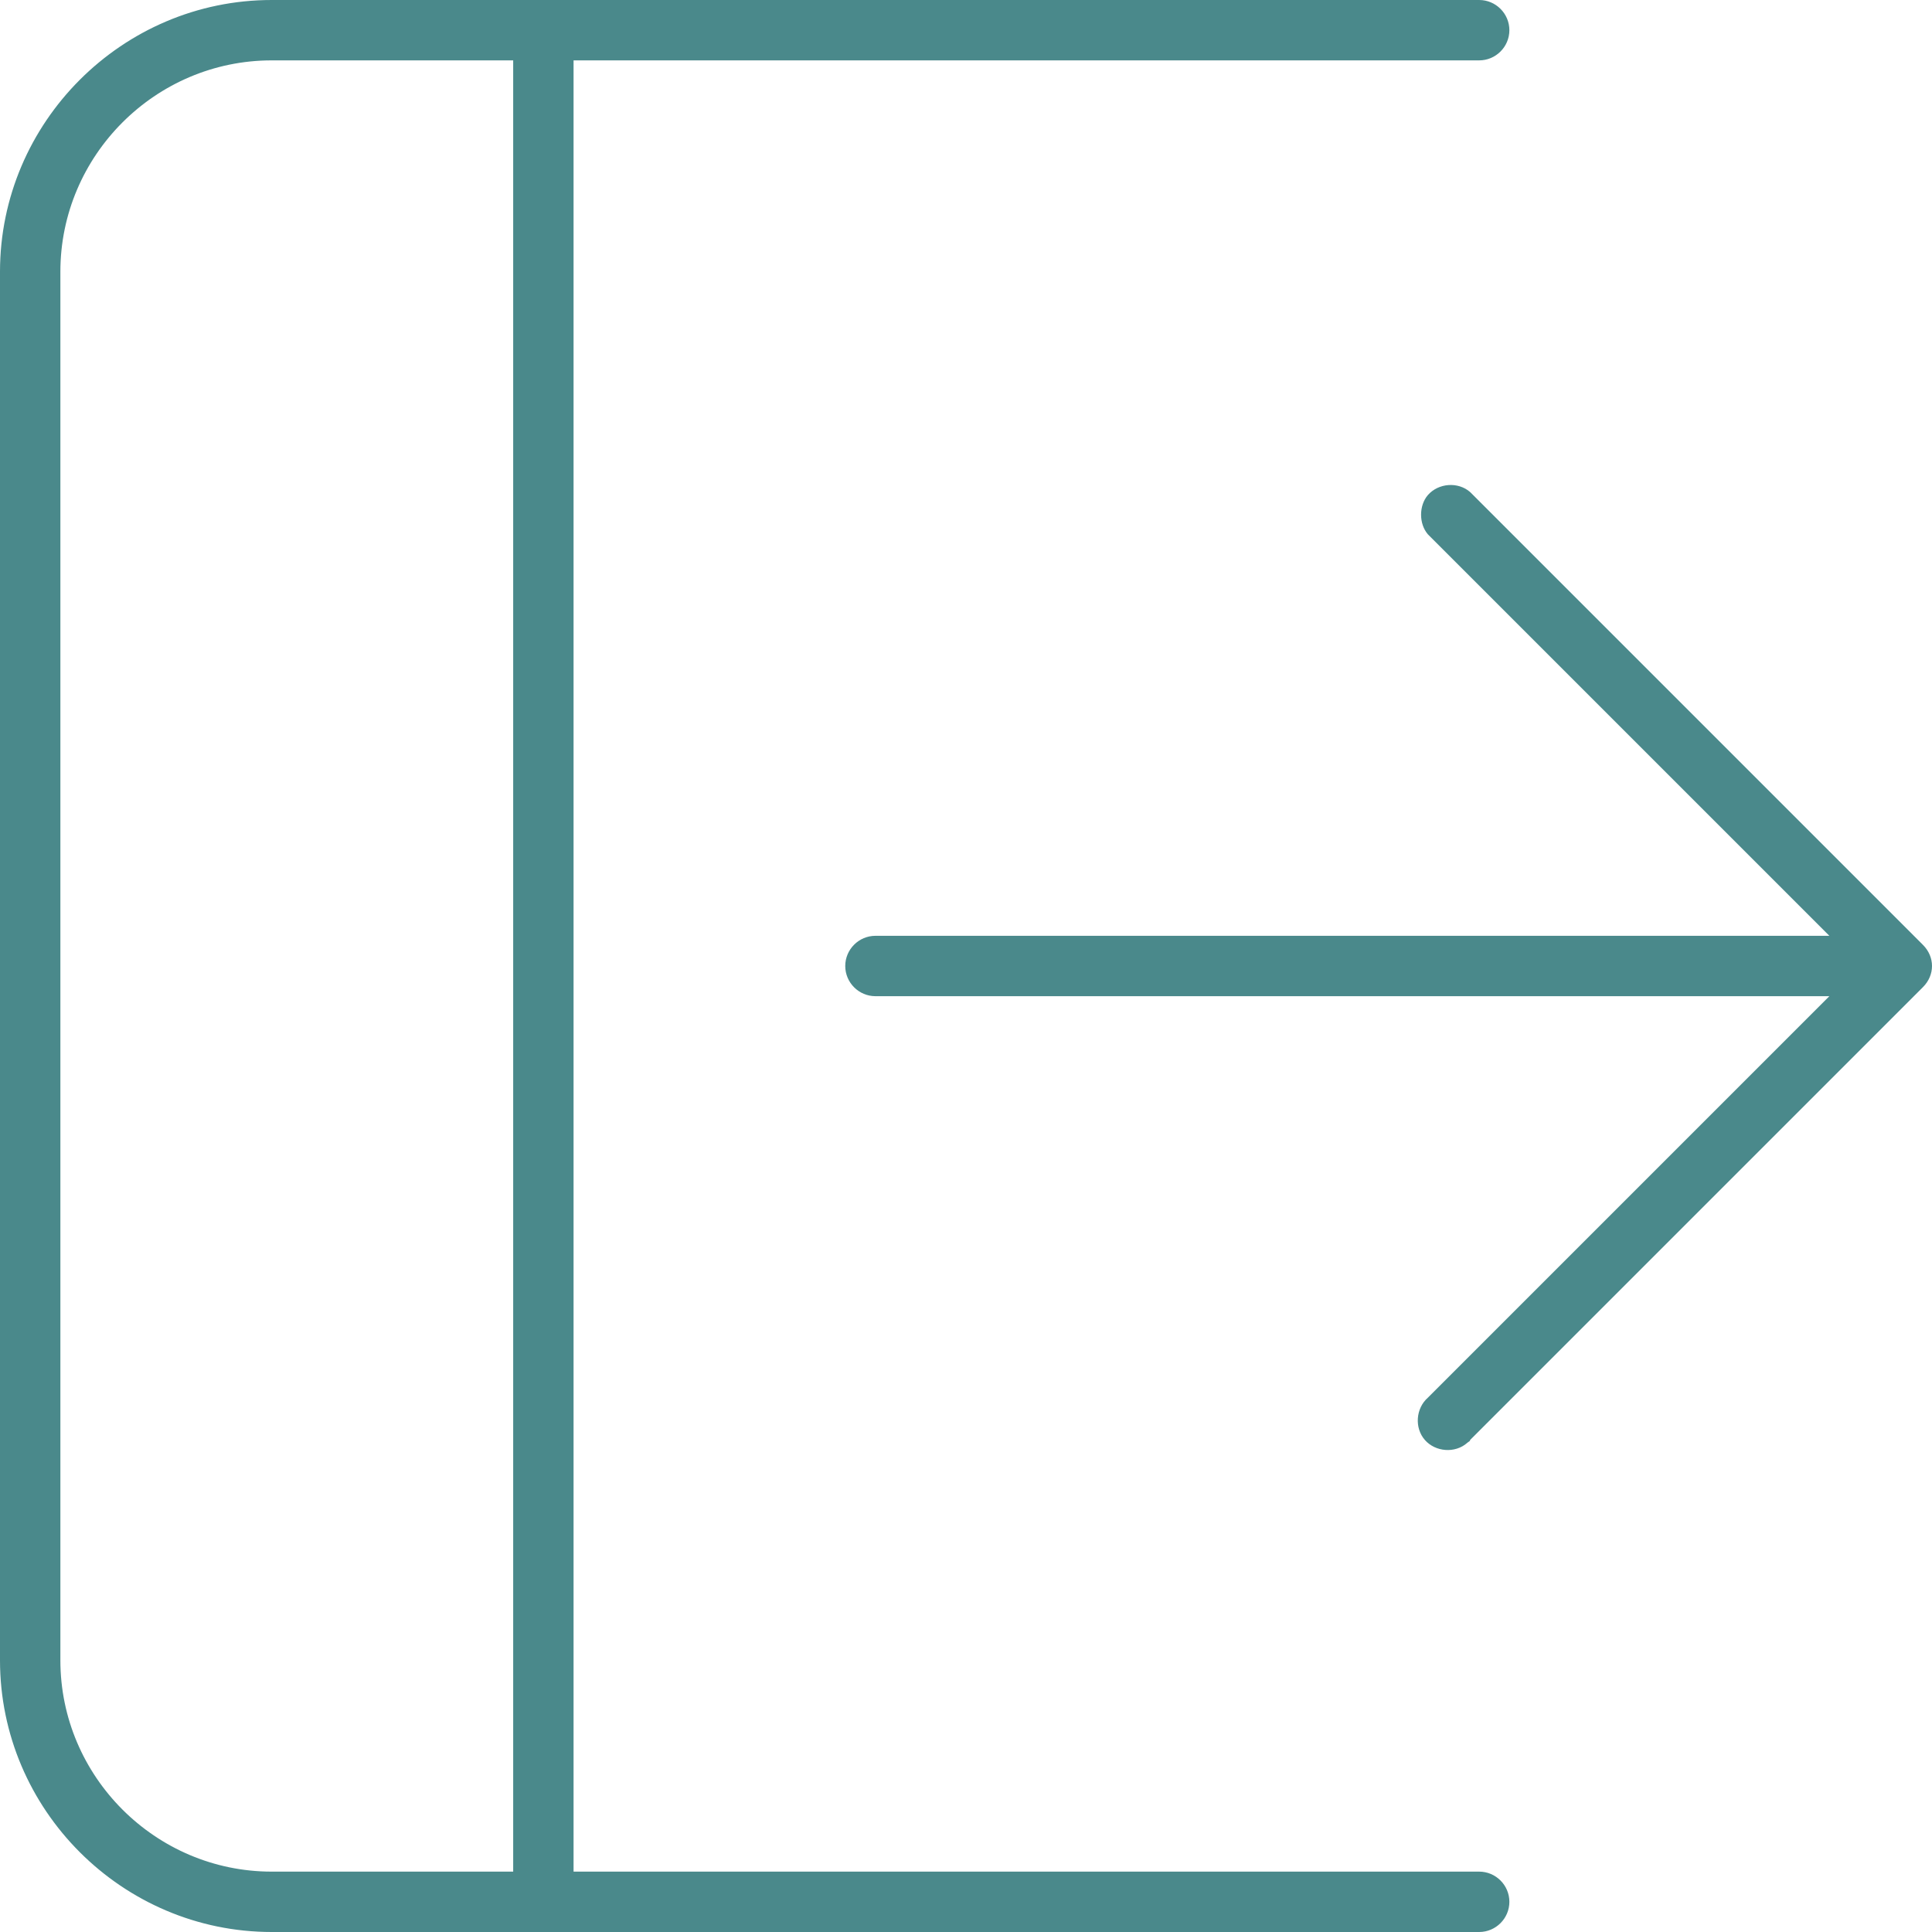 <svg enable-background="new 0 0 128 128" viewBox="0 0 128 128" xmlns="http://www.w3.org/2000/svg"><g fill="#4a898b"><path d="m98 124h-60v-120h60c1.1 0 2-.9 2-2s-.9-2-2-2h-80c-9.9 0-18 8.1-18 18v92c0 9.9 8.1 18 18 18h80c1.1 0 2-.9 2-2s-.9-2-2-2zm-94-14v-92c0-7.7 6.3-14 14-14h16v120h-16c-7.7 0-14-6.3-14-14z"/><path d="m127.4 62.6-30-30c-.8-.7-2.1-.6-2.8.2-.6.7-.6 1.9 0 2.6l26.6 26.6h-63.2c-1.1 0-2 .9-2 2s.9 2 2 2h63.2l-26.6 26.6c-.8.7-.9 2-.2 2.8s2 .9 2.8.2c.1-.1.2-.1.2-.2l30-30c.8-.8.8-2 0-2.8z"/></g></svg>